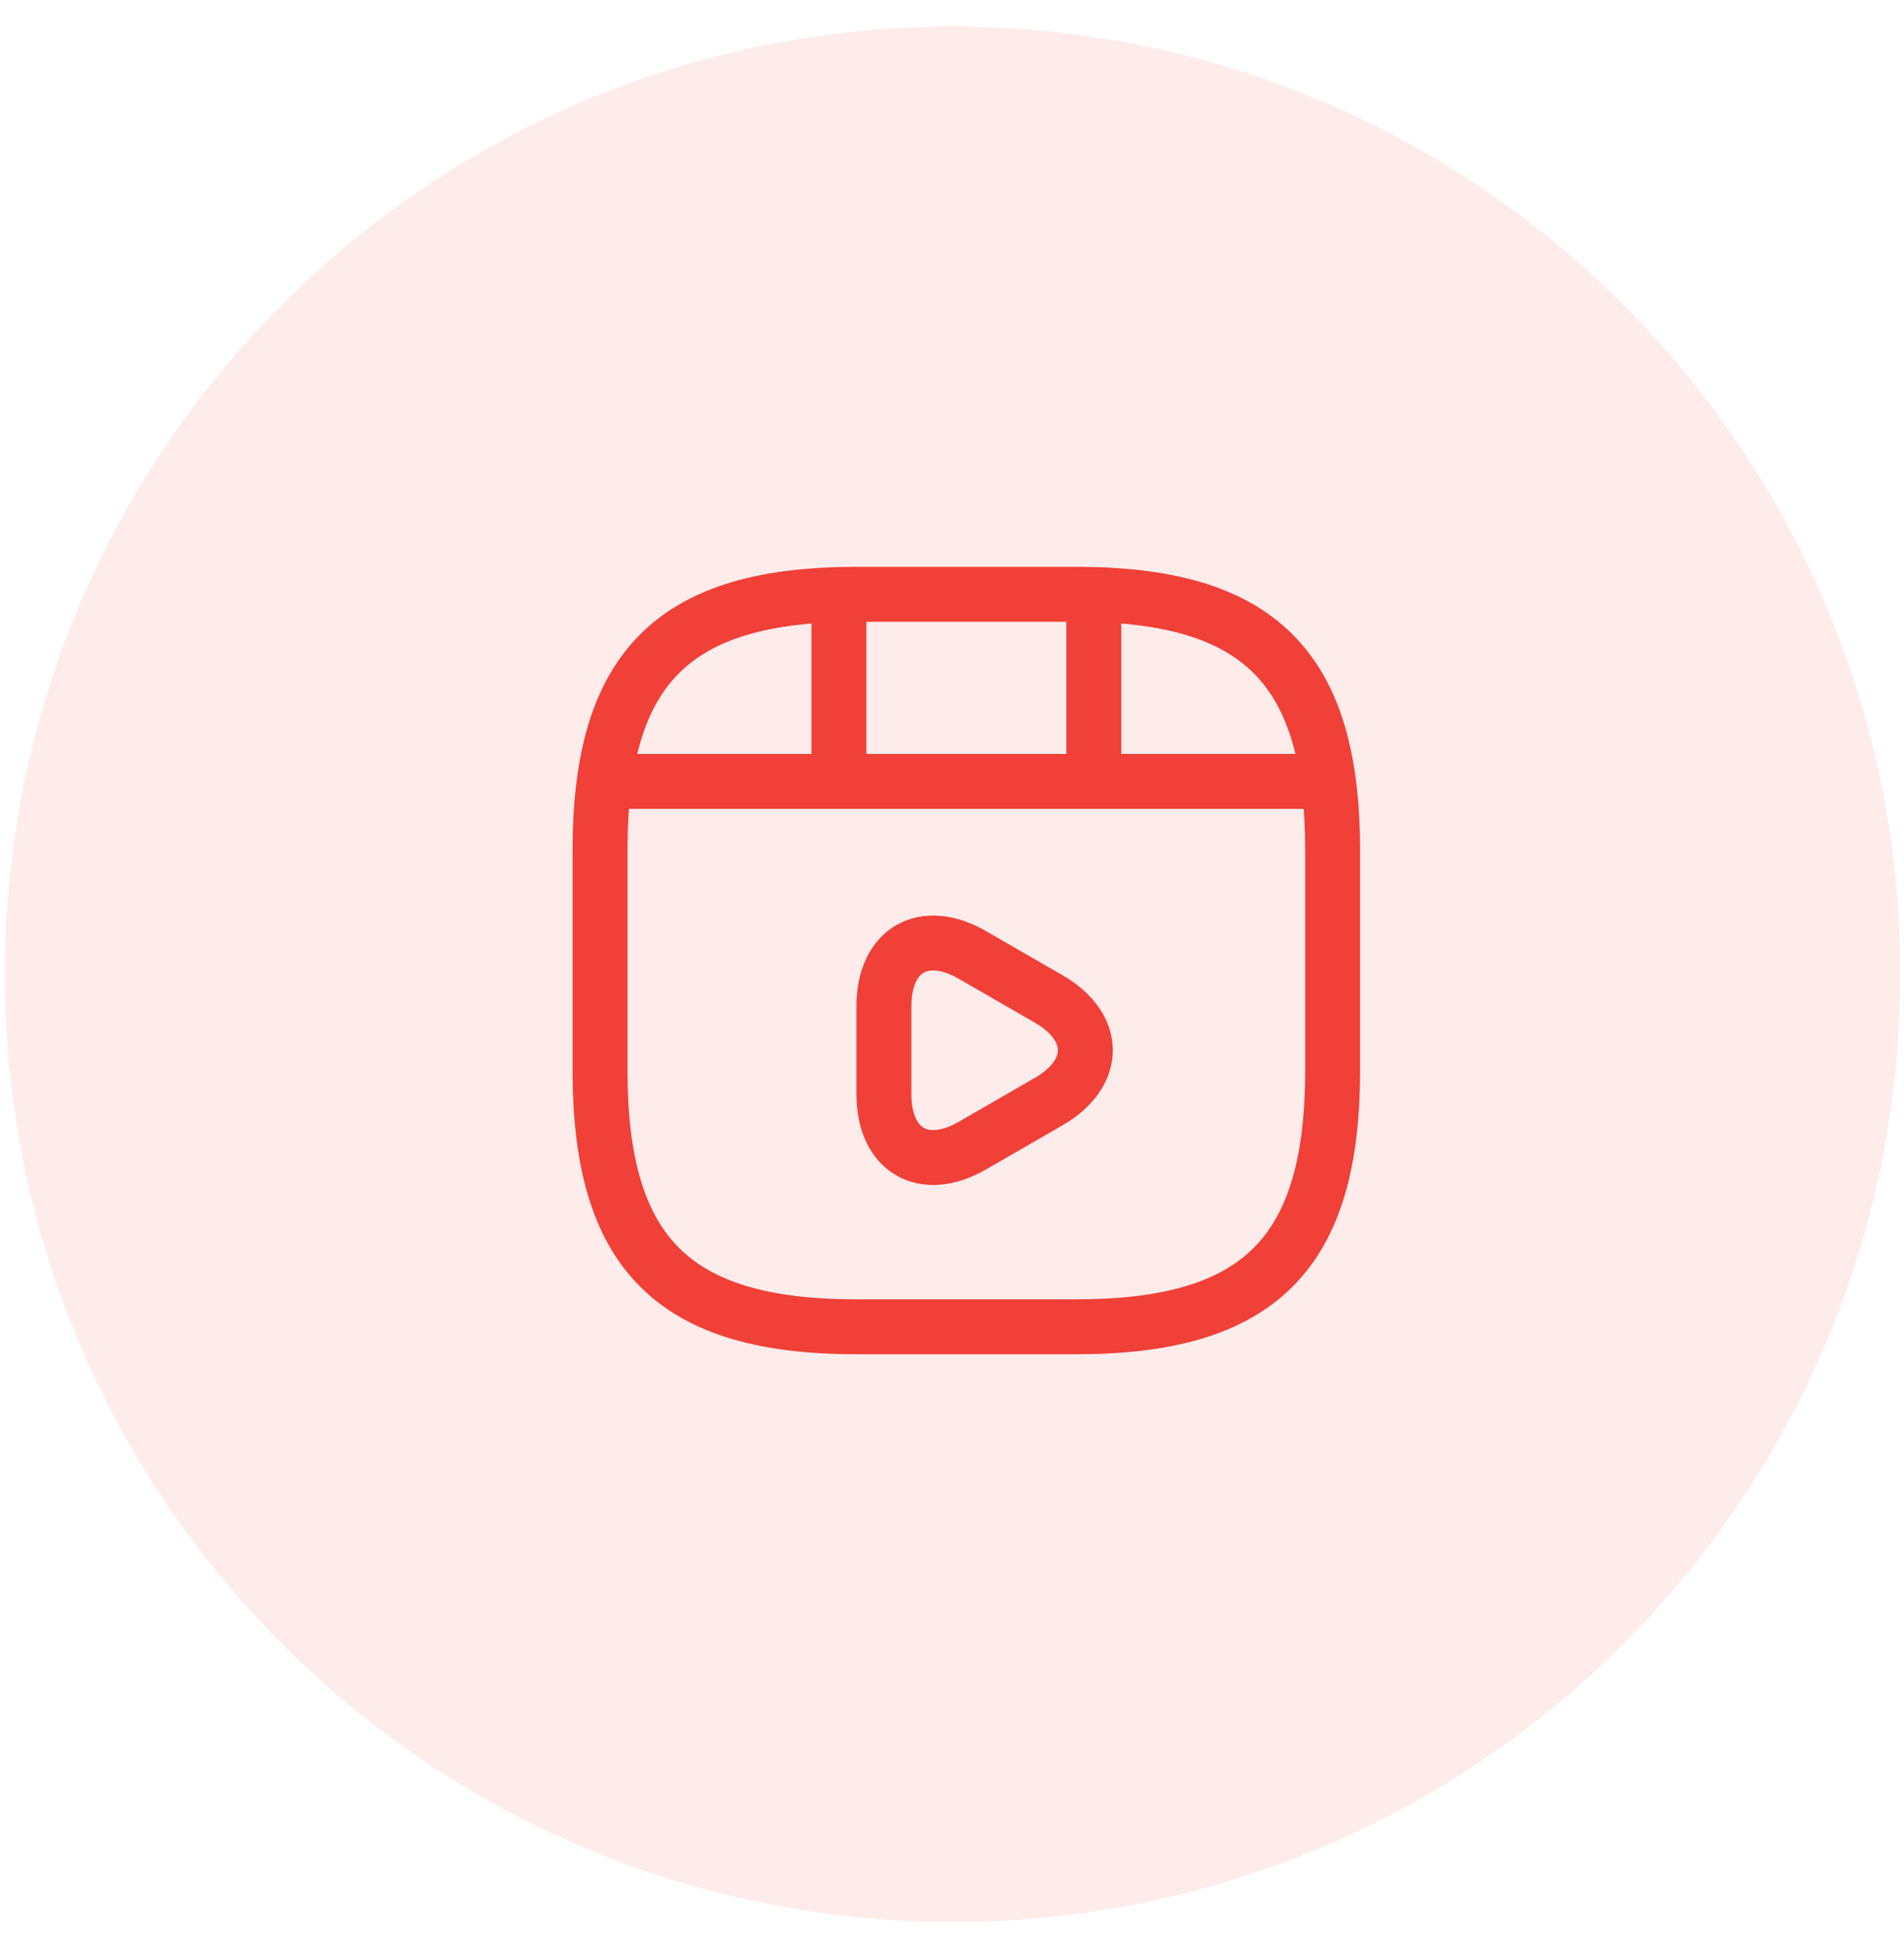<svg width="46" height="47" viewBox="0 0 46 47" fill="none" xmlns="http://www.w3.org/2000/svg">
<path fill-rule="evenodd" clip-rule="evenodd" d="M23.015 46.437C35.66 46.437 45.912 36.185 45.912 23.54C45.912 10.894 35.66 0.642 23.015 0.642C10.369 0.642 0.117 10.894 0.117 23.54C0.117 36.185 10.369 46.437 23.015 46.437Z" fill="#F04037" fill-opacity="0.1"/>
<path d="M32.196 25.863V20.553C32.196 16.128 30.426 14.359 26.001 14.359H20.692C16.267 14.359 14.497 16.128 14.497 20.553V25.863C14.497 30.287 16.267 32.057 20.692 32.057H26.001C30.426 32.057 32.196 30.287 32.196 25.863Z" stroke="#F04037" stroke-width="1.327" stroke-linecap="round" stroke-linejoin="round"/>
<path d="M14.957 18.88H31.735" stroke="#F04037" stroke-width="1.327" stroke-linecap="round" stroke-linejoin="round"/>
<path d="M20.268 14.456V18.757" stroke="#F04037" stroke-width="1.327" stroke-linecap="round" stroke-linejoin="round"/>
<path d="M26.426 14.456V18.359" stroke="#F04037" stroke-width="1.327" stroke-linecap="round" stroke-linejoin="round"/>
<path d="M21.355 25.376V24.314C21.355 22.951 22.32 22.394 23.497 23.075L24.417 23.606L25.338 24.137C26.515 24.818 26.515 25.933 25.338 26.615L24.417 27.146L23.497 27.677C22.32 28.358 21.355 27.8 21.355 26.438V25.376V25.376Z" stroke="#F04037" stroke-width="1.327" stroke-miterlimit="10" stroke-linecap="round" stroke-linejoin="round"/>
</svg>
